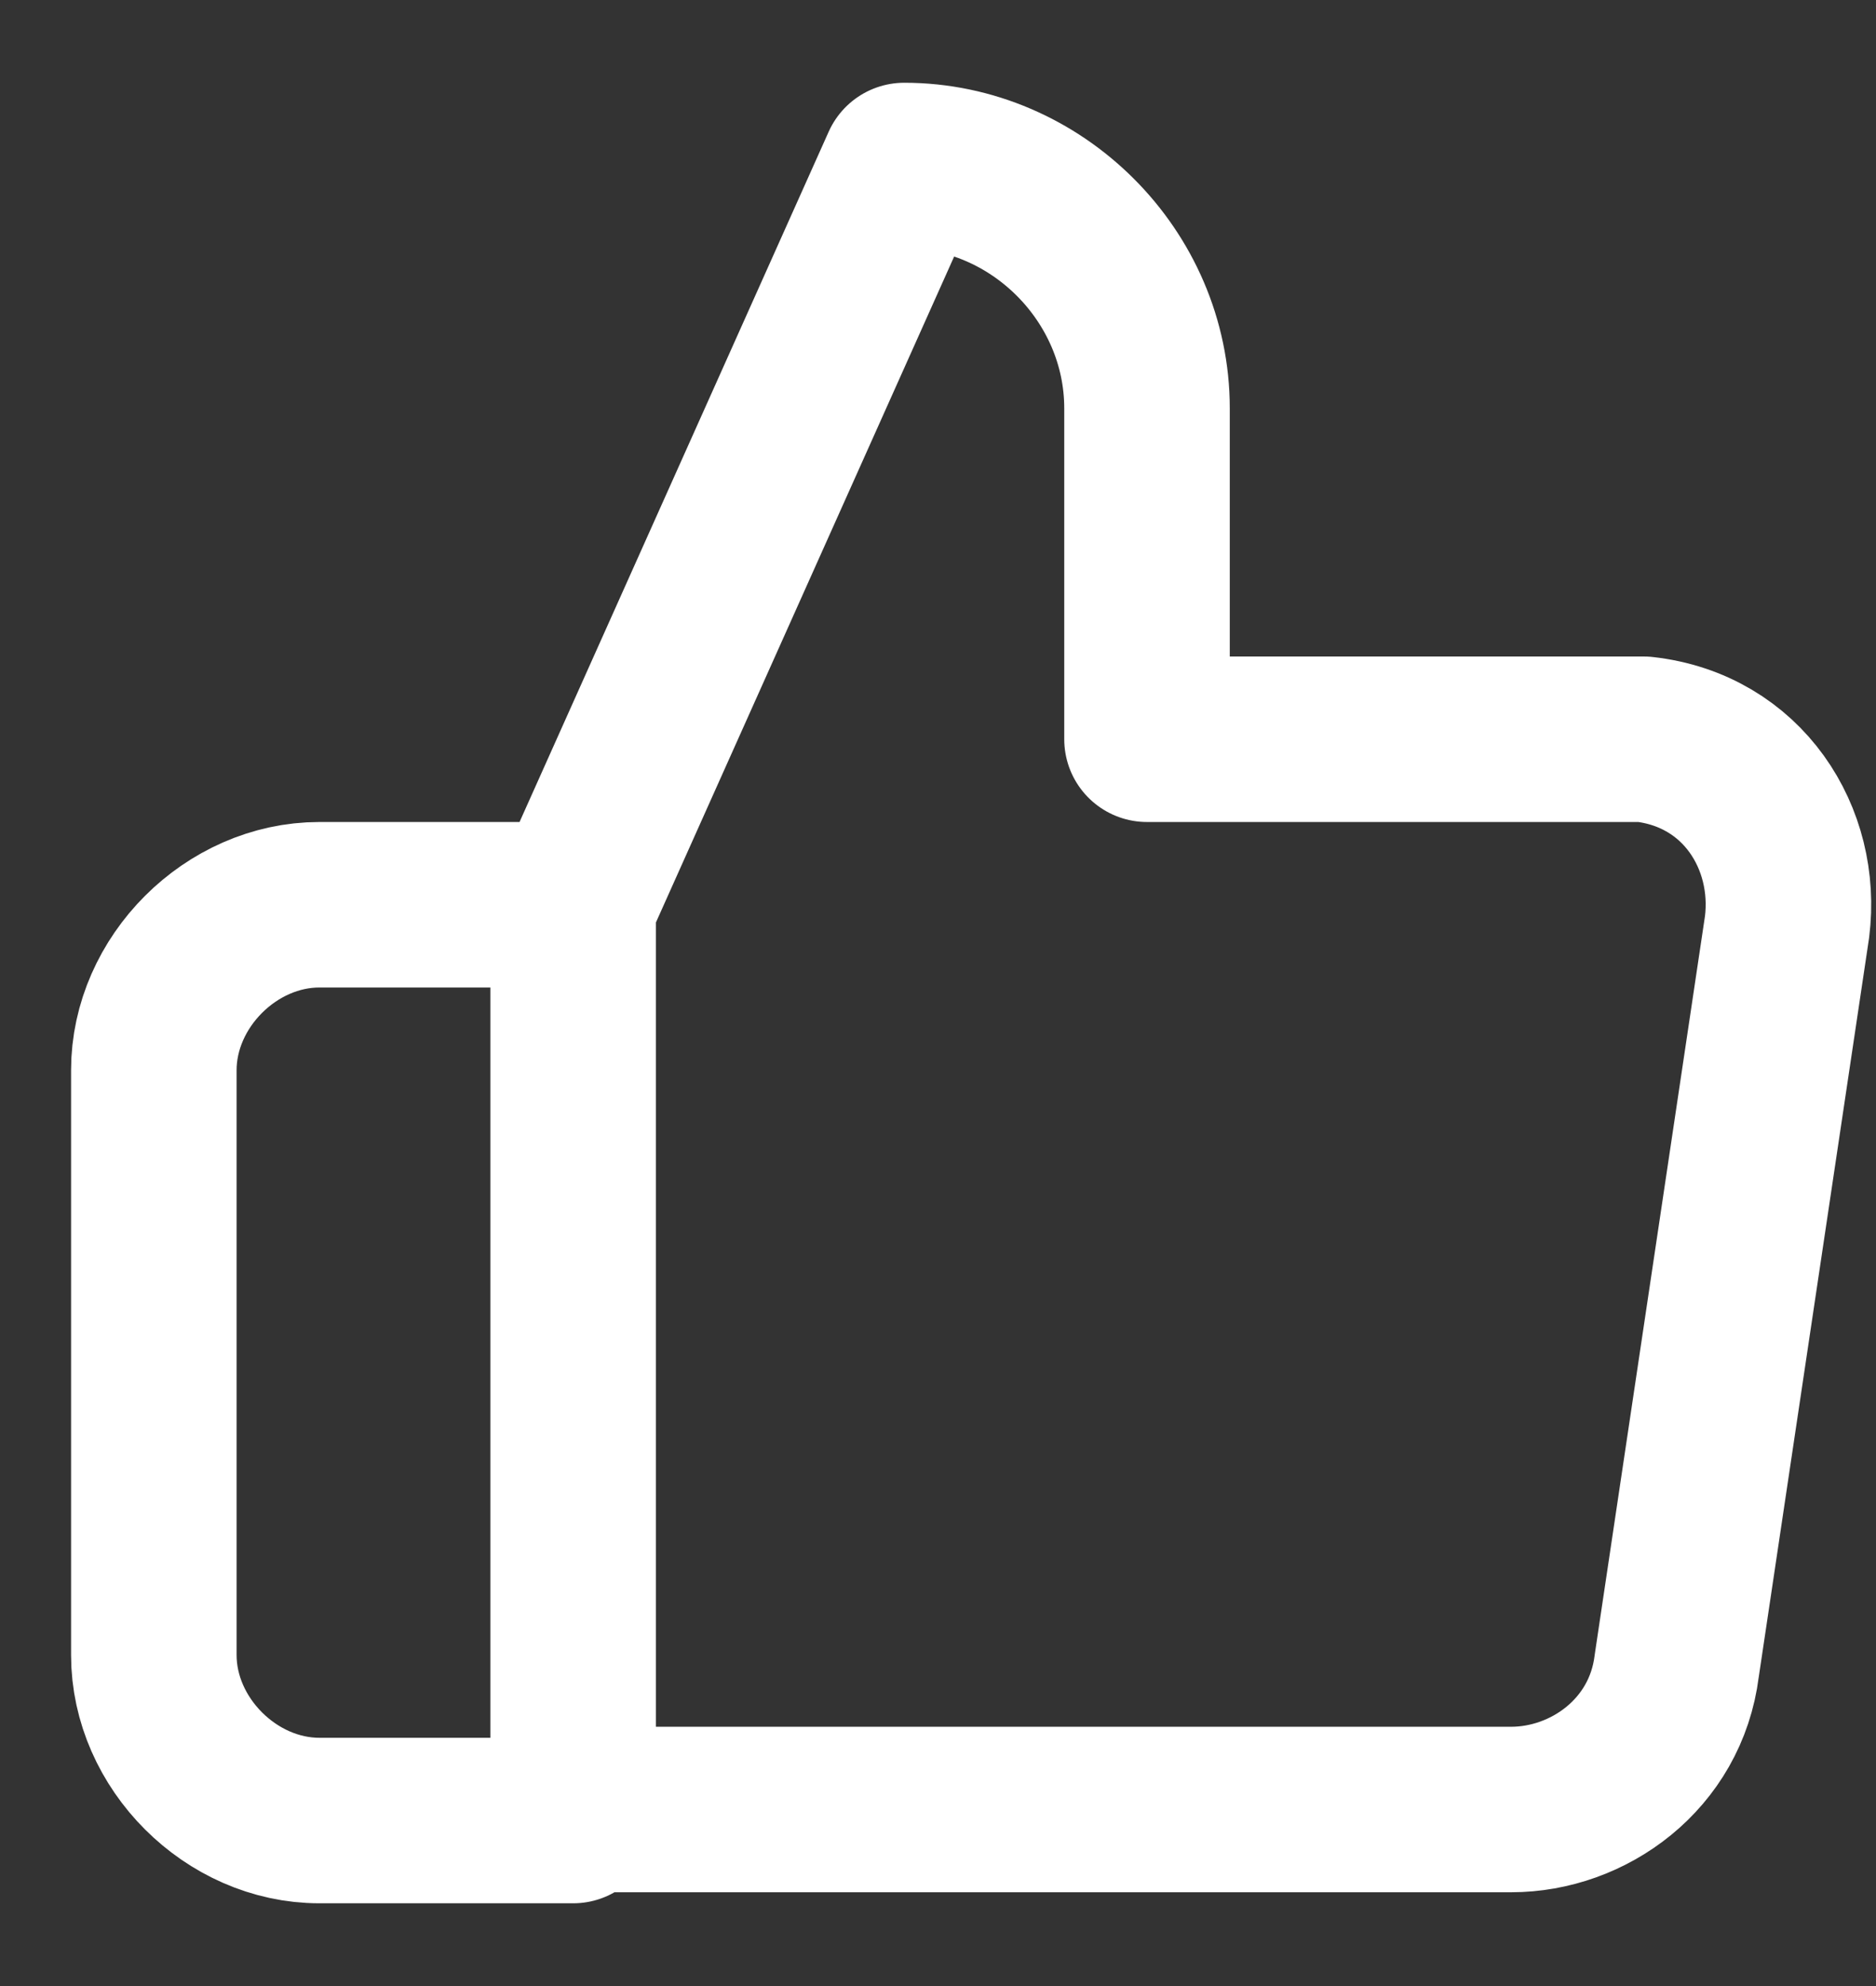 <svg width="17" height="18" viewBox="0 0 17 18" fill="none" xmlns="http://www.w3.org/2000/svg">
<rect x="0" y="0" width="17" height="18" fill="#333333" stroke="none"/>
<path d="M5.194 16.5H2.894C2.094 16.5 1.394 15.8 1.394 15V9.7C1.394 8.9 2.094 8.2 2.894 8.2H5.094M10.394 6.7V3.7C10.394 2.5 9.394 1.5 8.194 1.5L5.194 8.2V16.4H13.694C14.394 16.4 15.094 15.9 15.194 15.1L16.194 8.4C16.294 7.6 15.794 6.8 14.894 6.7C14.794 6.7 14.694 6.7 14.694 6.7H10.394Z" stroke="white" stroke-width="1.5" stroke-miterlimit="3.333" stroke-linecap="round" stroke-linejoin="round"/>
</svg>
